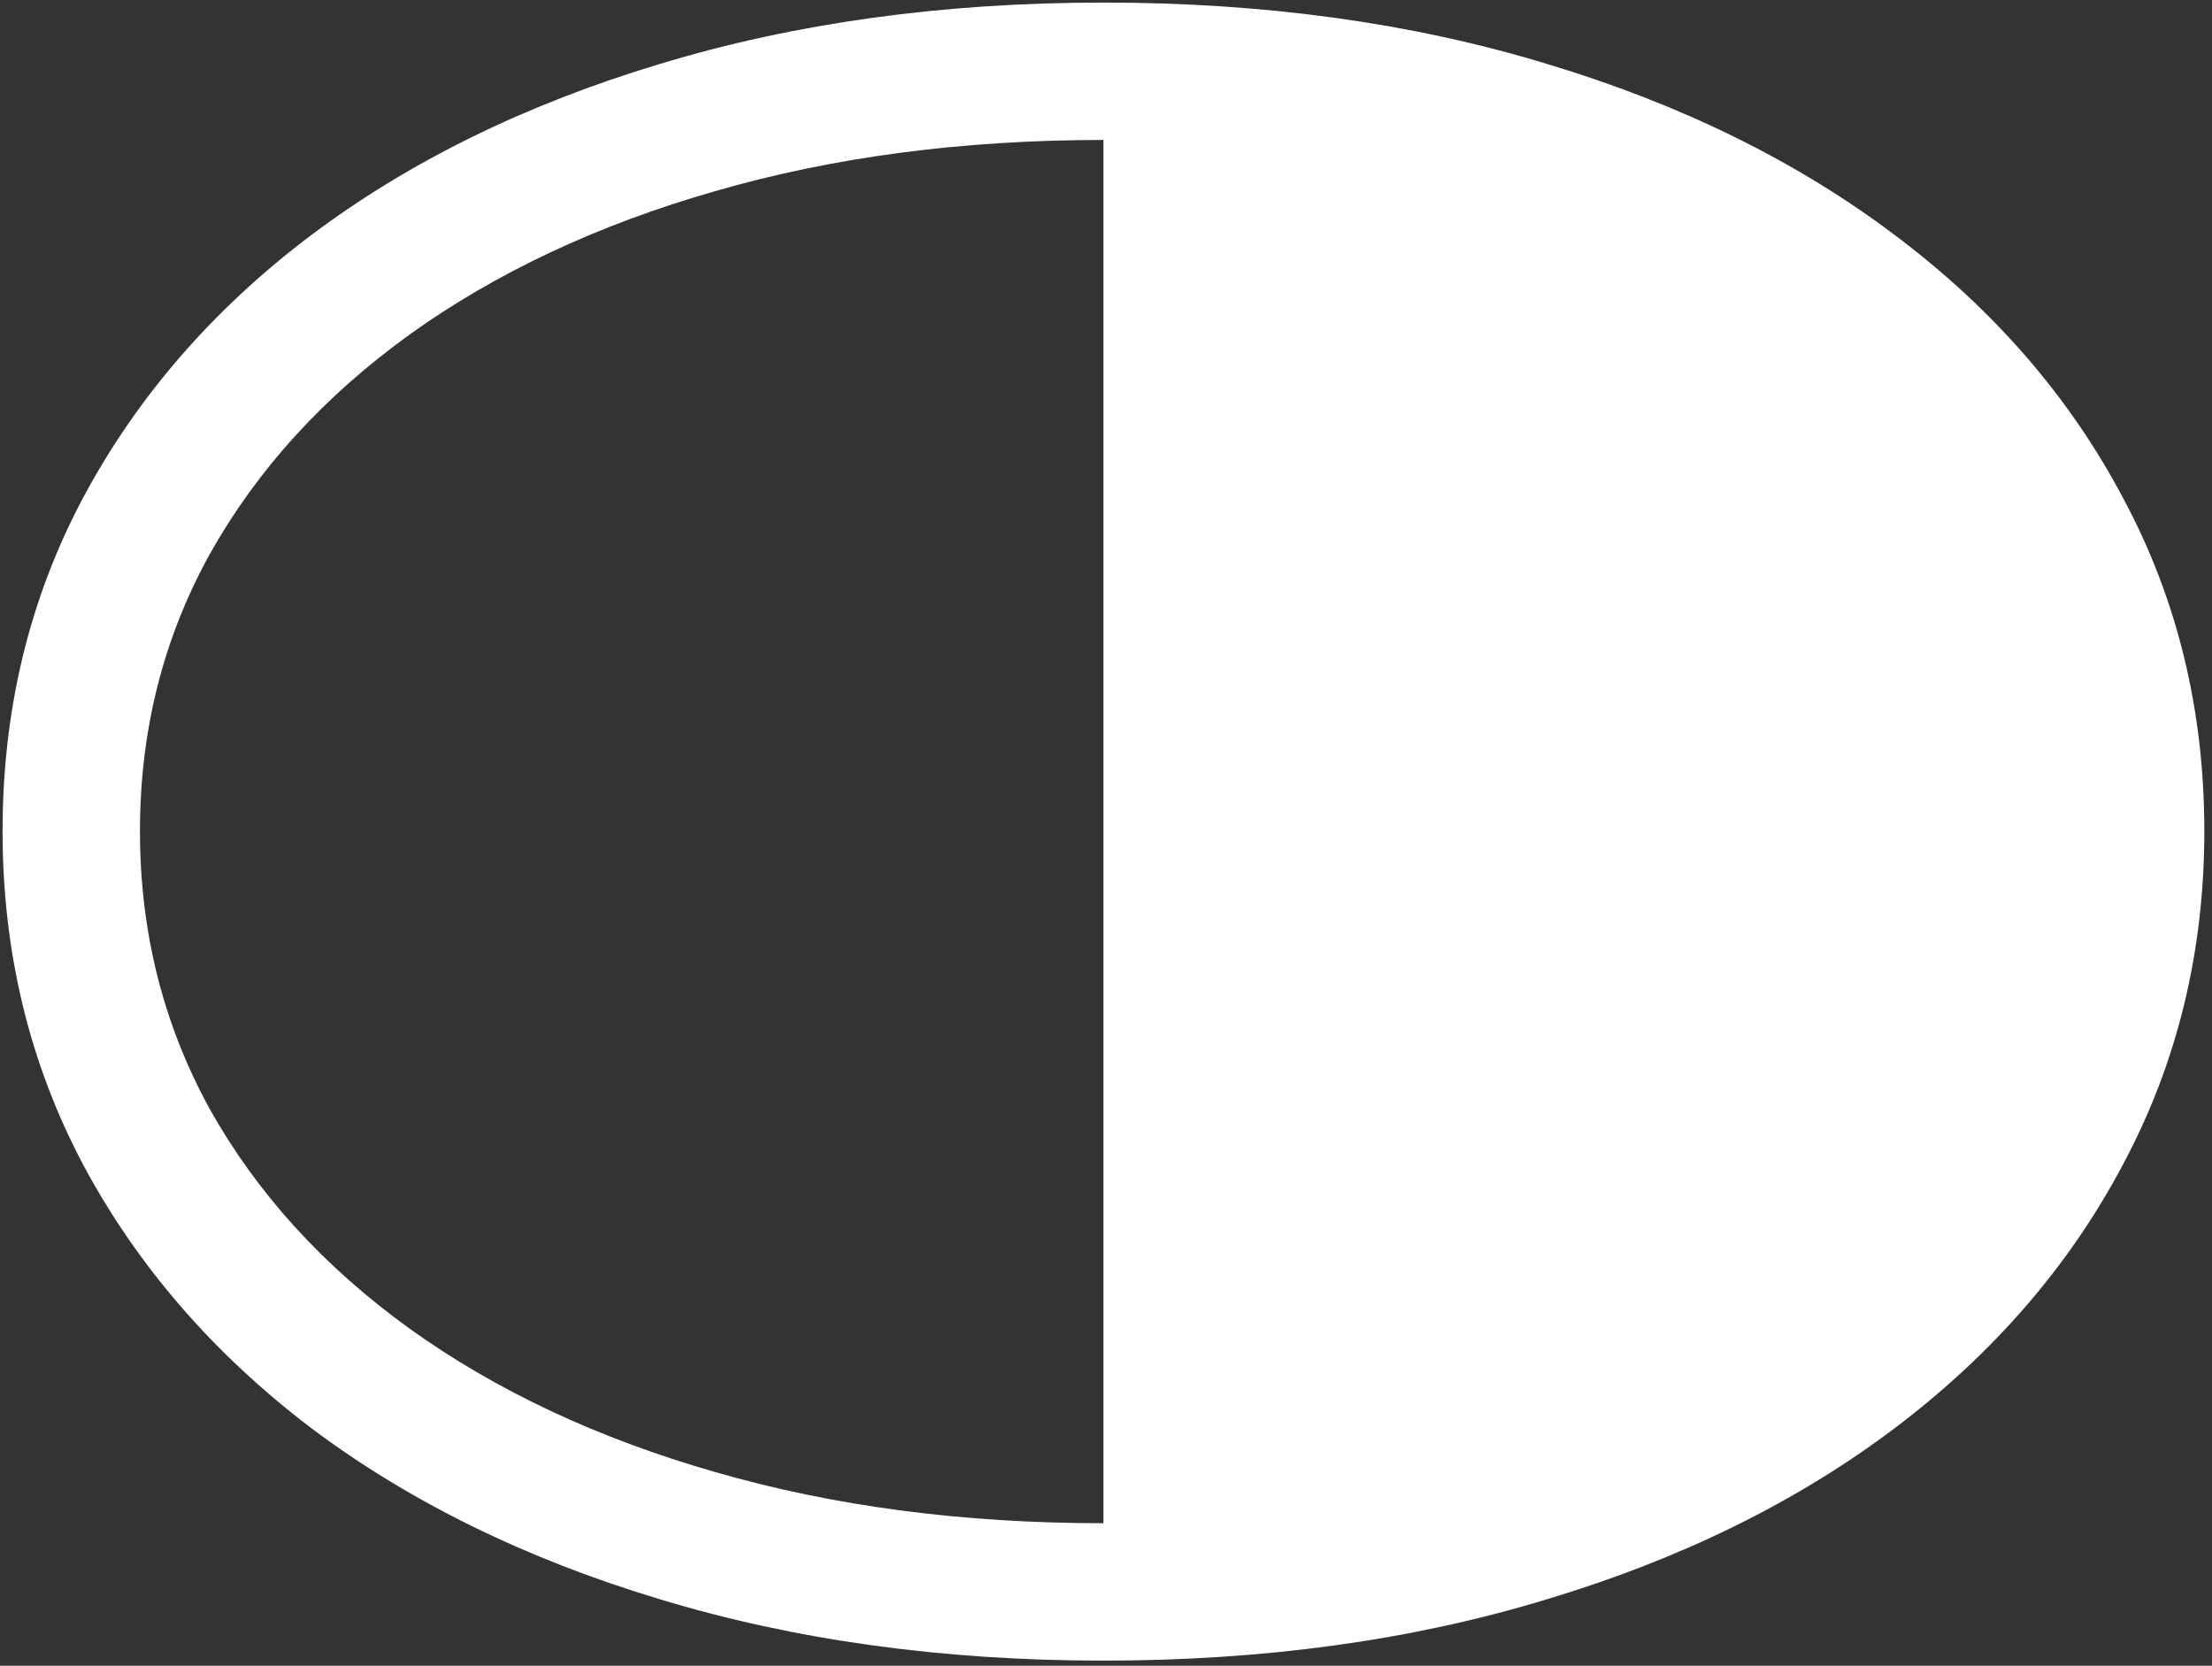 <svg width="162" height="122" viewBox="0 0 162 122" fill="none" xmlns="http://www.w3.org/2000/svg">
<rect x="0" y="0" width="162" height="122" fill="#333333" stroke="none"/>
<path d="M161.438 60.875C161.438 52 159.458 43.875 155.5 36.5C151.583 29.083 146.021 22.667 138.812 17.25C131.646 11.833 123.146 7.646 113.312 4.688C103.479 1.688 92.646 0.188 80.812 0.188C69.021 0.188 58.188 1.688 48.312 4.688C38.479 7.646 29.958 11.833 22.75 17.25C15.583 22.667 10.021 29.083 6.062 36.5C2.146 43.875 0.188 52 0.188 60.875C0.188 69.708 2.146 77.833 6.062 85.25C10.021 92.667 15.583 99.104 22.75 104.562C29.958 109.979 38.479 114.167 48.312 117.125C58.188 120.125 69.021 121.625 80.812 121.625C92.646 121.625 103.479 120.125 113.312 117.125C123.146 114.167 131.646 109.979 138.812 104.562C146.021 99.104 151.583 92.667 155.5 85.25C159.458 77.833 161.438 69.708 161.438 60.875ZM80.812 111.562C70.479 111.562 61 110.312 52.375 107.812C43.792 105.354 36.333 101.854 30 97.312C23.708 92.771 18.833 87.417 15.375 81.25C11.958 75.042 10.25 68.25 10.25 60.875C10.25 53.5 11.958 46.729 15.375 40.562C18.833 34.396 23.708 29.042 30 24.5C36.333 19.958 43.792 16.458 52.375 14C61 11.5 70.479 10.25 80.812 10.25V111.562Z" fill="white"/>
</svg>
